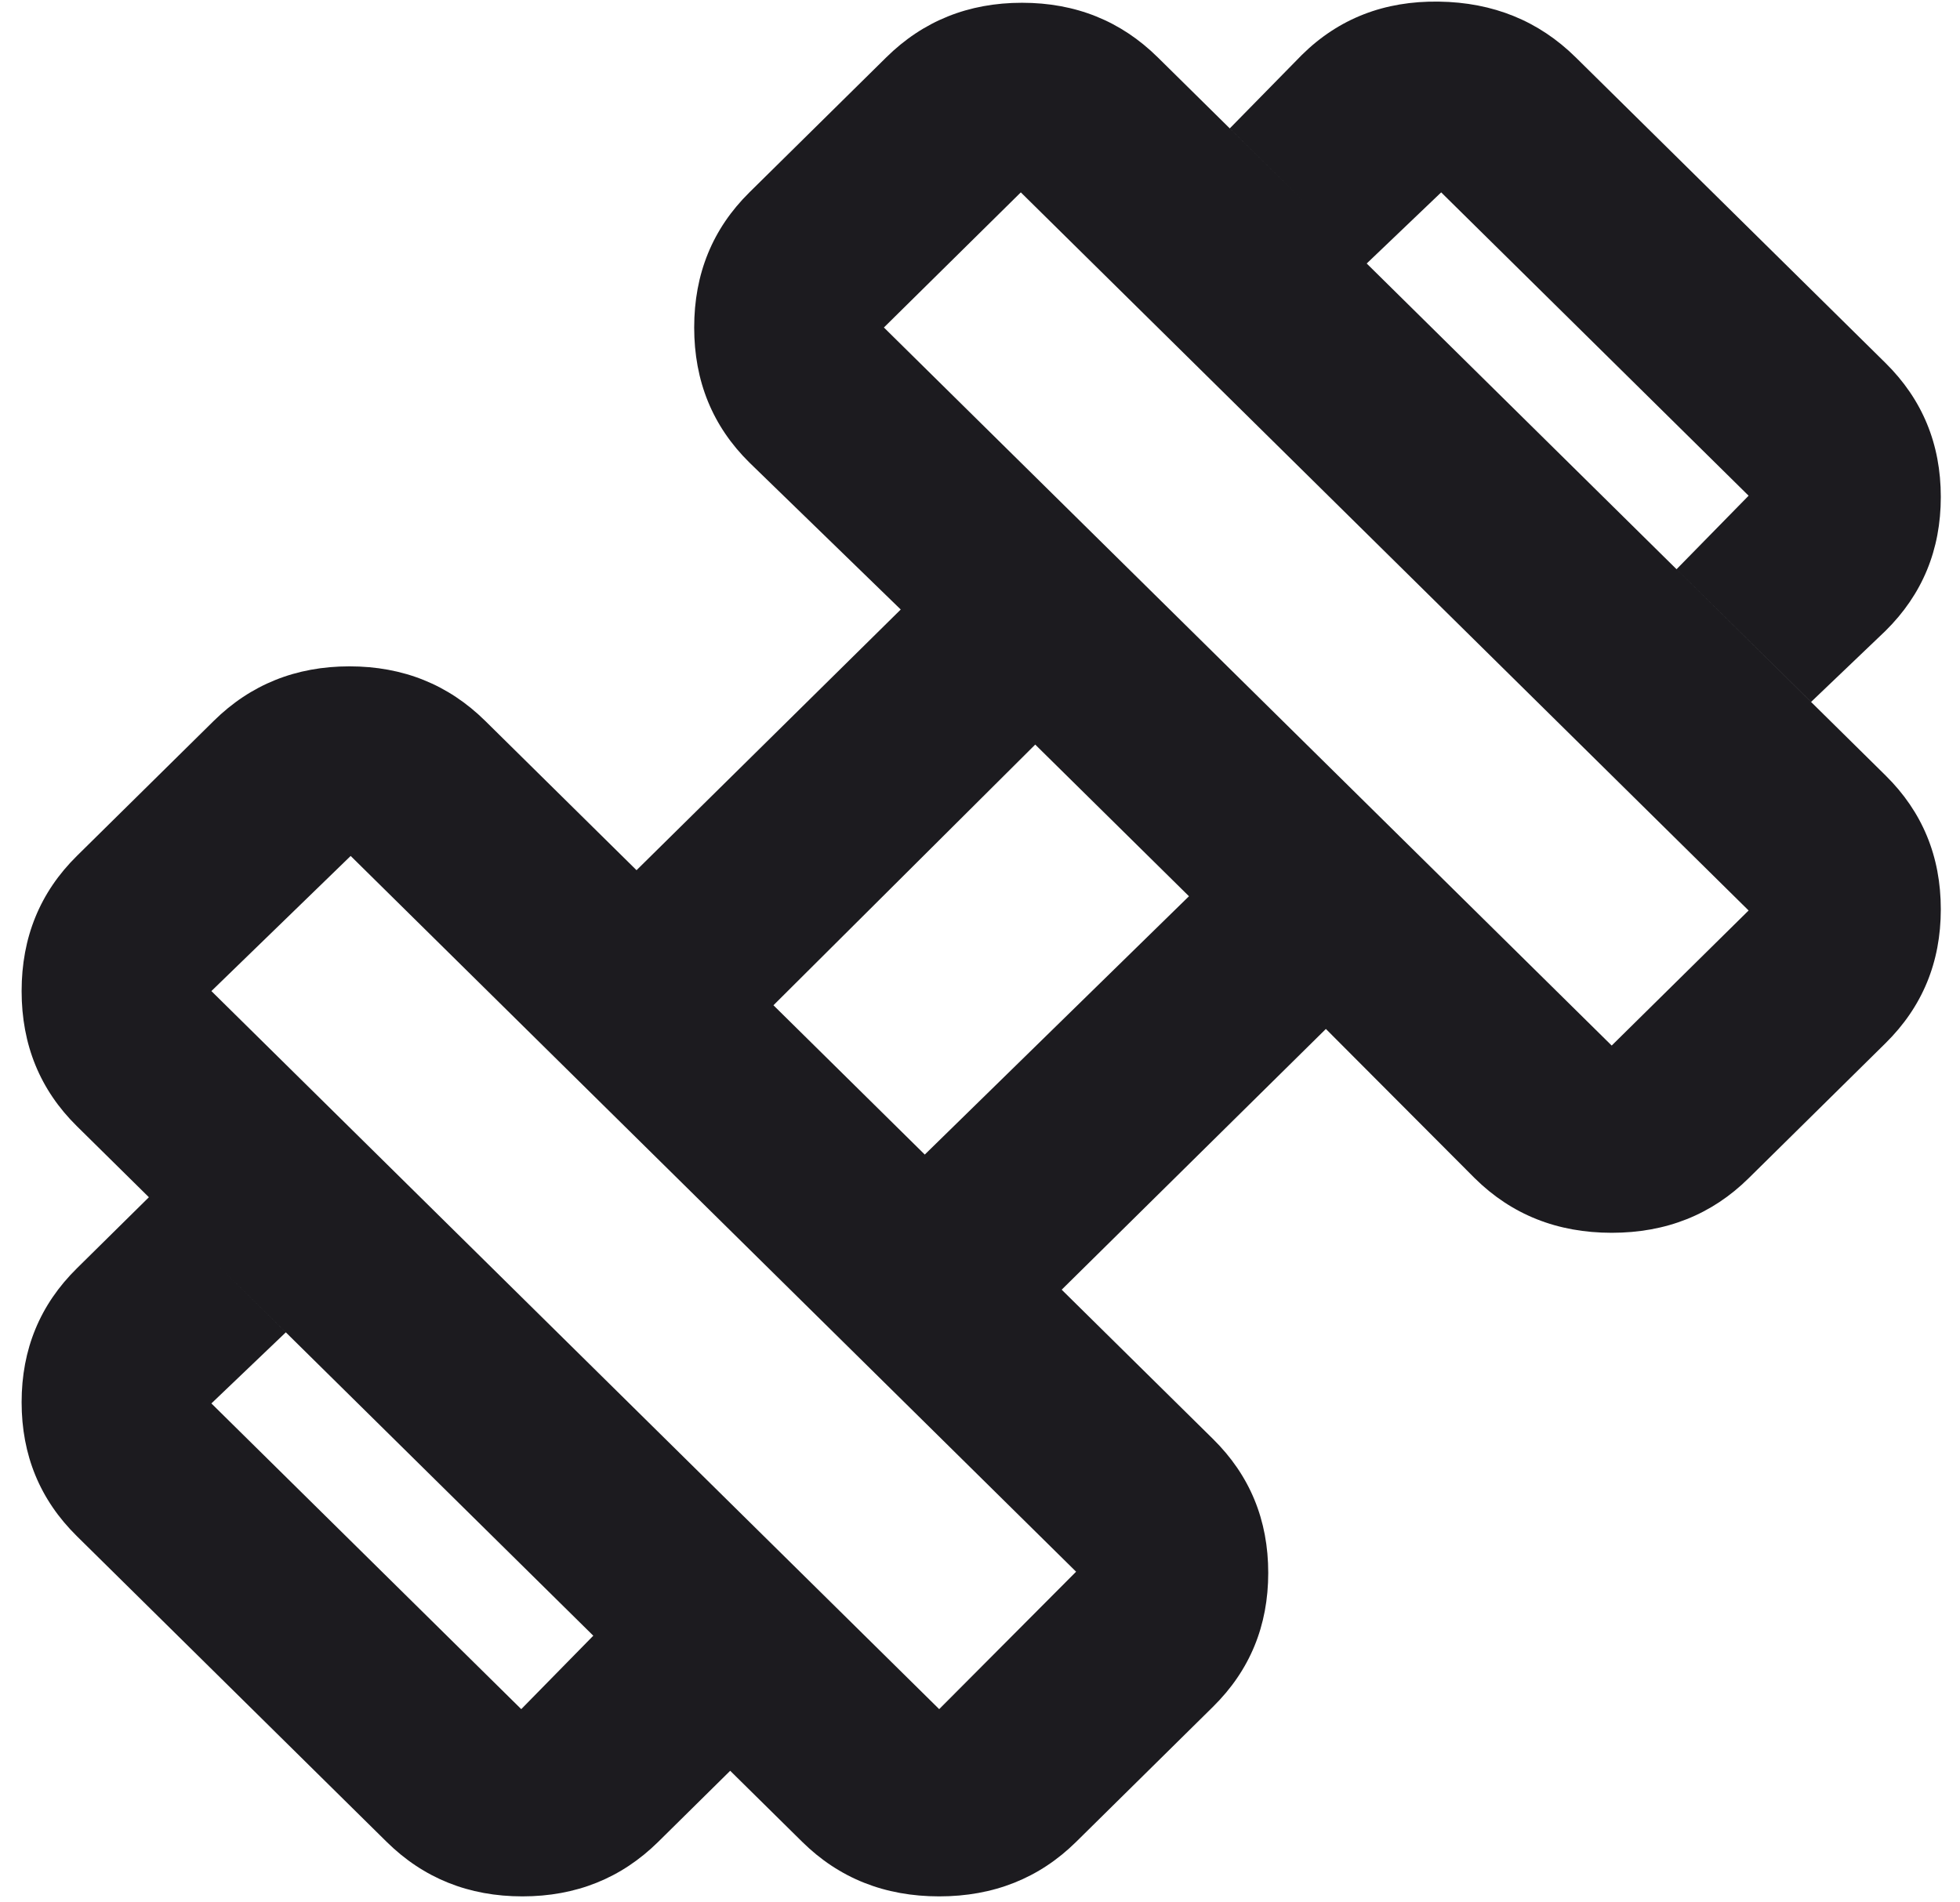 <svg width="34" height="33" viewBox="0 0 34 33" fill="none"
  xmlns="http://www.w3.org/2000/svg">
  <path d="M31.417 12.176L29.083 9.874L30.333 8.599L25 3.337L23.708 4.571L21.333 2.227L22.583 0.953C23.222 0.322 24.014 0.014 24.958 0.028C25.903 0.041 26.694 0.364 27.333 0.994L32.708 6.297C33.347 6.928 33.667 7.702 33.667 8.62C33.667 9.538 33.347 10.312 32.708 10.943L31.417 12.176ZM11.417 31.951C10.778 32.581 9.993 32.896 9.062 32.896C8.132 32.896 7.347 32.581 6.708 31.951L1.333 26.647C0.694 26.017 0.375 25.243 0.375 24.324C0.375 23.406 0.694 22.632 1.333 22.002L2.583 20.768L4.958 23.112L3.667 24.345L9.042 29.648L10.292 28.374L12.667 30.717L11.417 31.951ZM27.958 18.137L30.333 15.794L17.708 3.337L15.333 5.681L27.958 18.137ZM16.292 29.648L18.667 27.264L6.083 14.848L3.667 17.192L16.292 29.648ZM16.042 20.028L20.625 15.547L17.958 12.916L13.417 17.438L16.042 20.028ZM18.667 31.951C18.028 32.581 17.236 32.896 16.292 32.896C15.347 32.896 14.556 32.581 13.917 31.951L1.333 19.535C0.694 18.905 0.375 18.123 0.375 17.192C0.375 16.26 0.694 15.479 1.333 14.848L3.708 12.505C4.347 11.875 5.132 11.559 6.062 11.559C6.993 11.559 7.778 11.875 8.417 12.505L11.042 15.095L15.625 10.573L13 8.024C12.361 7.394 12.042 6.612 12.042 5.681C12.042 4.749 12.361 3.968 13 3.337L15.375 0.994C16.014 0.364 16.799 0.048 17.729 0.048C18.66 0.048 19.444 0.364 20.083 0.994L32.708 13.451C33.347 14.081 33.667 14.855 33.667 15.773C33.667 16.692 33.347 17.466 32.708 18.096L30.333 20.439C29.694 21.07 28.903 21.385 27.958 21.385C27.014 21.385 26.222 21.07 25.583 20.439L23 17.849L18.417 22.372L21.042 24.962C21.681 25.592 22 26.366 22 27.284C22 28.203 21.681 28.977 21.042 29.607L18.667 31.951Z" fill="#1C1B1F"/>
</svg>
